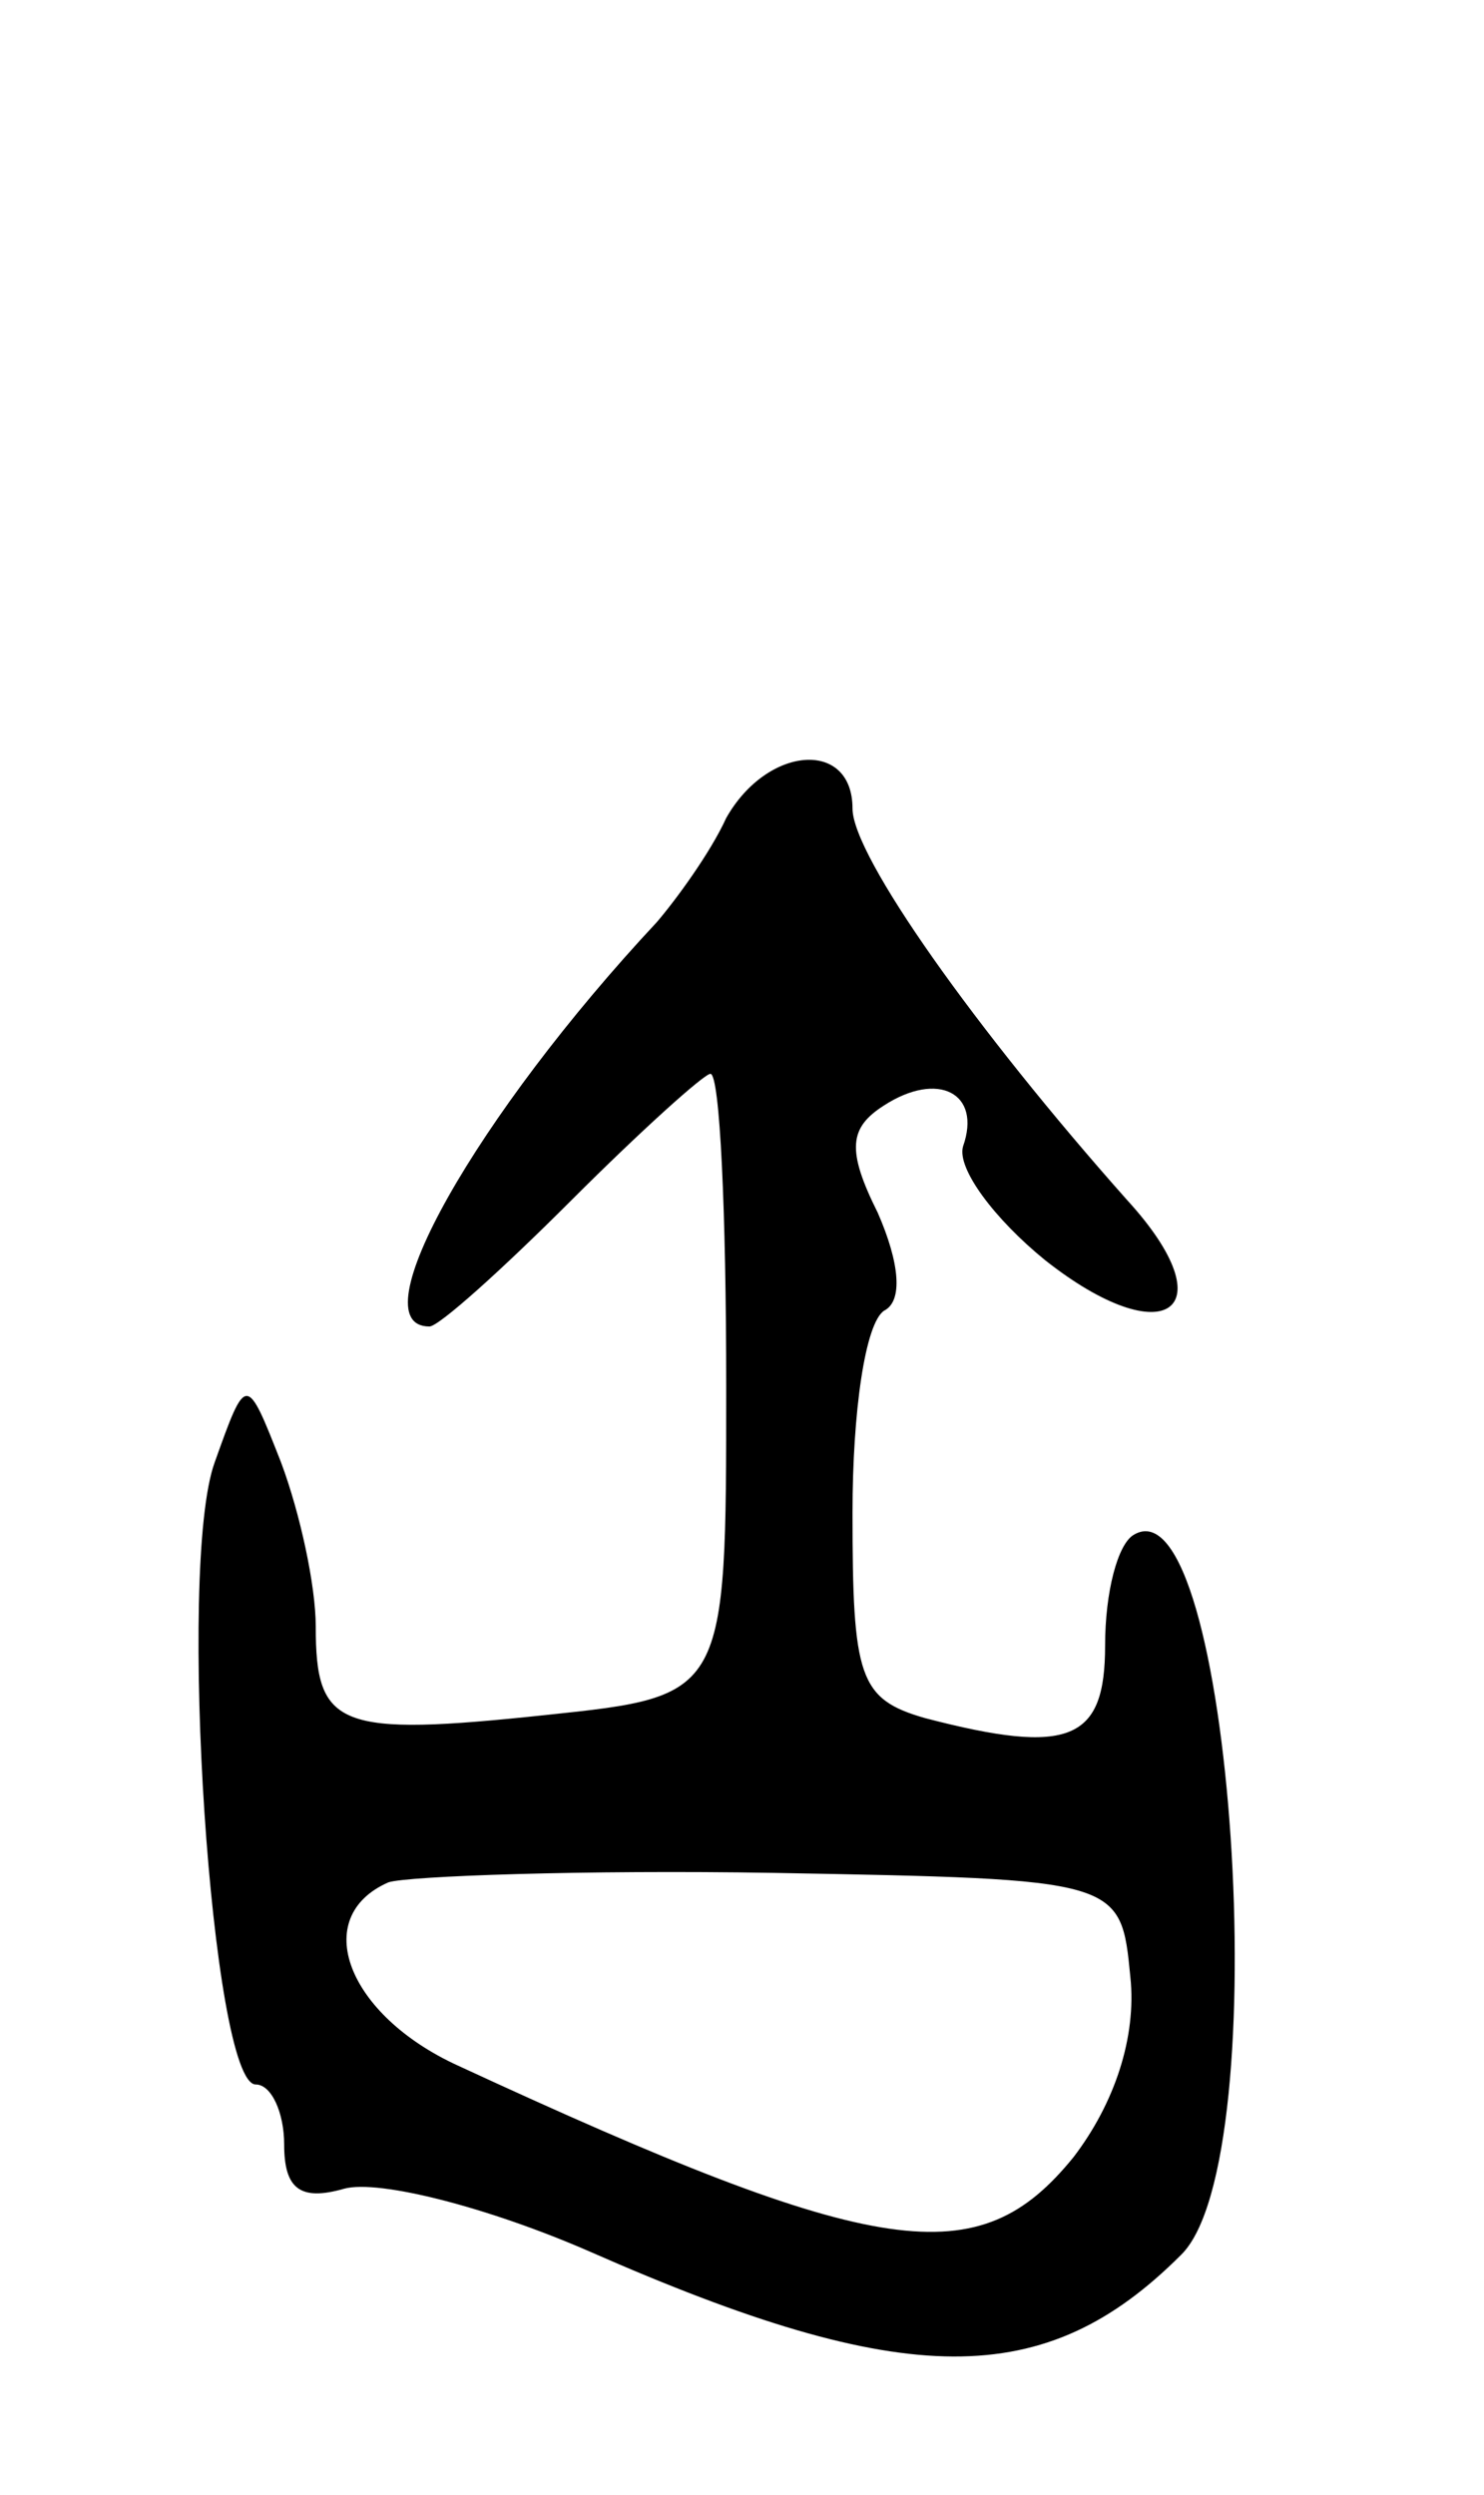 <svg version="1.0" xmlns="http://www.w3.org/2000/svg"
 width="47pt" height="79pt" viewBox="0 0 47 79"
 preserveAspectRatio="xMidYMid meet">
<g transform="translate(0,79) scale(0.1,-0.1)"
fill="#000000" stroke="none">
<path d="M230 531 c-5 -11 -16 -26 -22 -33 -57 -61 -95 -128 -72 -128 3 0 23
18 45 40 22 22 42 40 44 40 3 0 5 -44 5 -99 0 -98 0 -98 -57 -104 -66 -7 -73
-4 -73 28 0 13 -5 36 -11 52 -11 28 -11 28 -21 0 -12 -33 -1 -197 13 -197 5 0
9 -9 9 -19 0 -14 5 -18 19 -14 11 3 46 -6 78 -20 100 -44 144 -44 187 -1 31
30 16 247 -15 228 -5 -3 -9 -18 -9 -35 0 -30 -11 -35 -57 -23 -21 6 -23 13
-23 65 0 32 4 60 10 64 6 3 5 15 -2 31 -10 20 -9 27 2 34 17 11 31 4 25 -13
-2 -7 10 -23 26 -36 38 -30 58 -16 26 19 -48 54 -87 109 -87 124 0 22 -27 20
-40 -3z m128 -367 c2 -19 -5 -40 -18 -57 -30 -37 -61 -33 -195 29 -35 16 -47
47 -22 58 6 2 62 4 122 3 110 -2 110 -2 113 -33z"/>
</g>
</svg>

